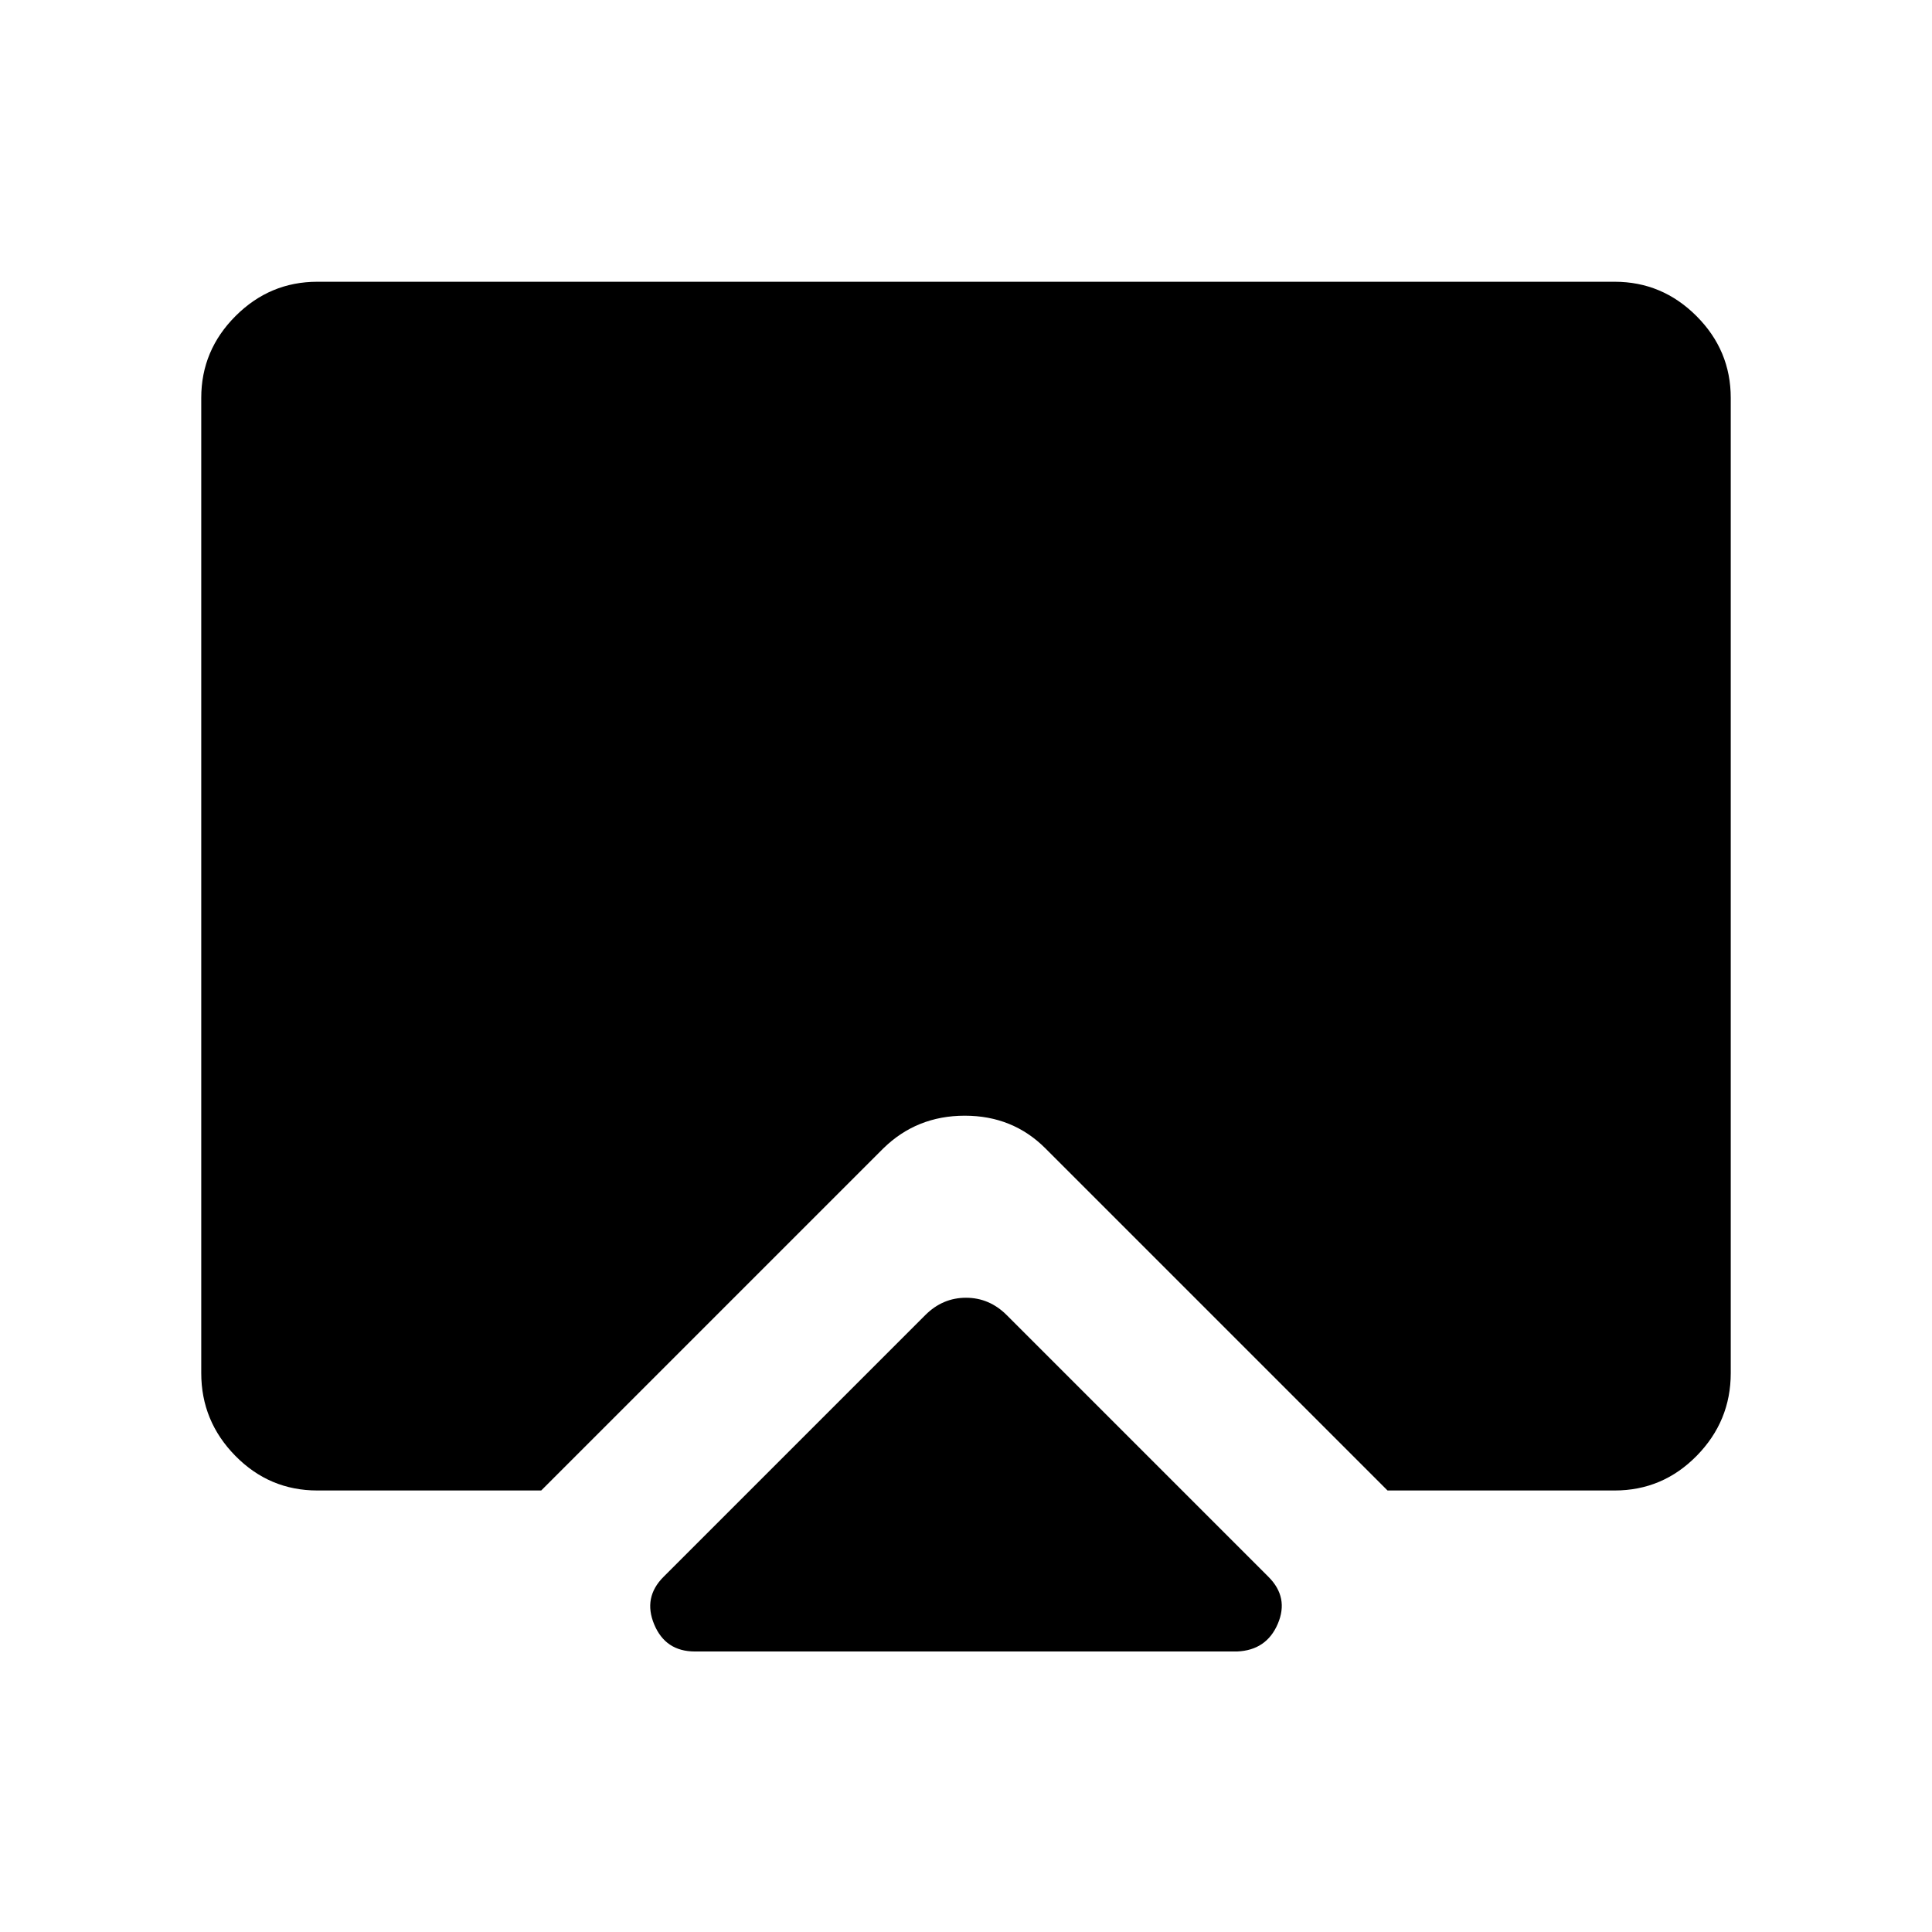 <svg xmlns="http://www.w3.org/2000/svg" width="48" height="48" viewBox="0 -960 960 960"><path d="m329.694-176.463 130.075-130.076q8.616-8.615 20.231-8.615 11.615 0 20.231 8.615l130.075 130.076q10.231 10.231 4.616 23.346-5.616 13.116-20.231 13.731H345.309q-14.615 0-20.231-13.423-5.615-13.423 4.616-23.654Zm-172-42.923q-23.846 0-40.77-17.231-16.923-17.231-16.923-41.077v-484.612q0-23.616 17.039-40.654 17.038-17.039 40.654-17.039h644.612q23.616 0 40.654 17.039 17.039 17.038 17.039 40.654v484.612q0 23.846-16.923 41.077-16.924 17.231-40.77 17.231H689.461l-170-170q-16.23-16.231-40.076-16.231t-40.462 16.231l-170 170H157.694Z"/></svg>